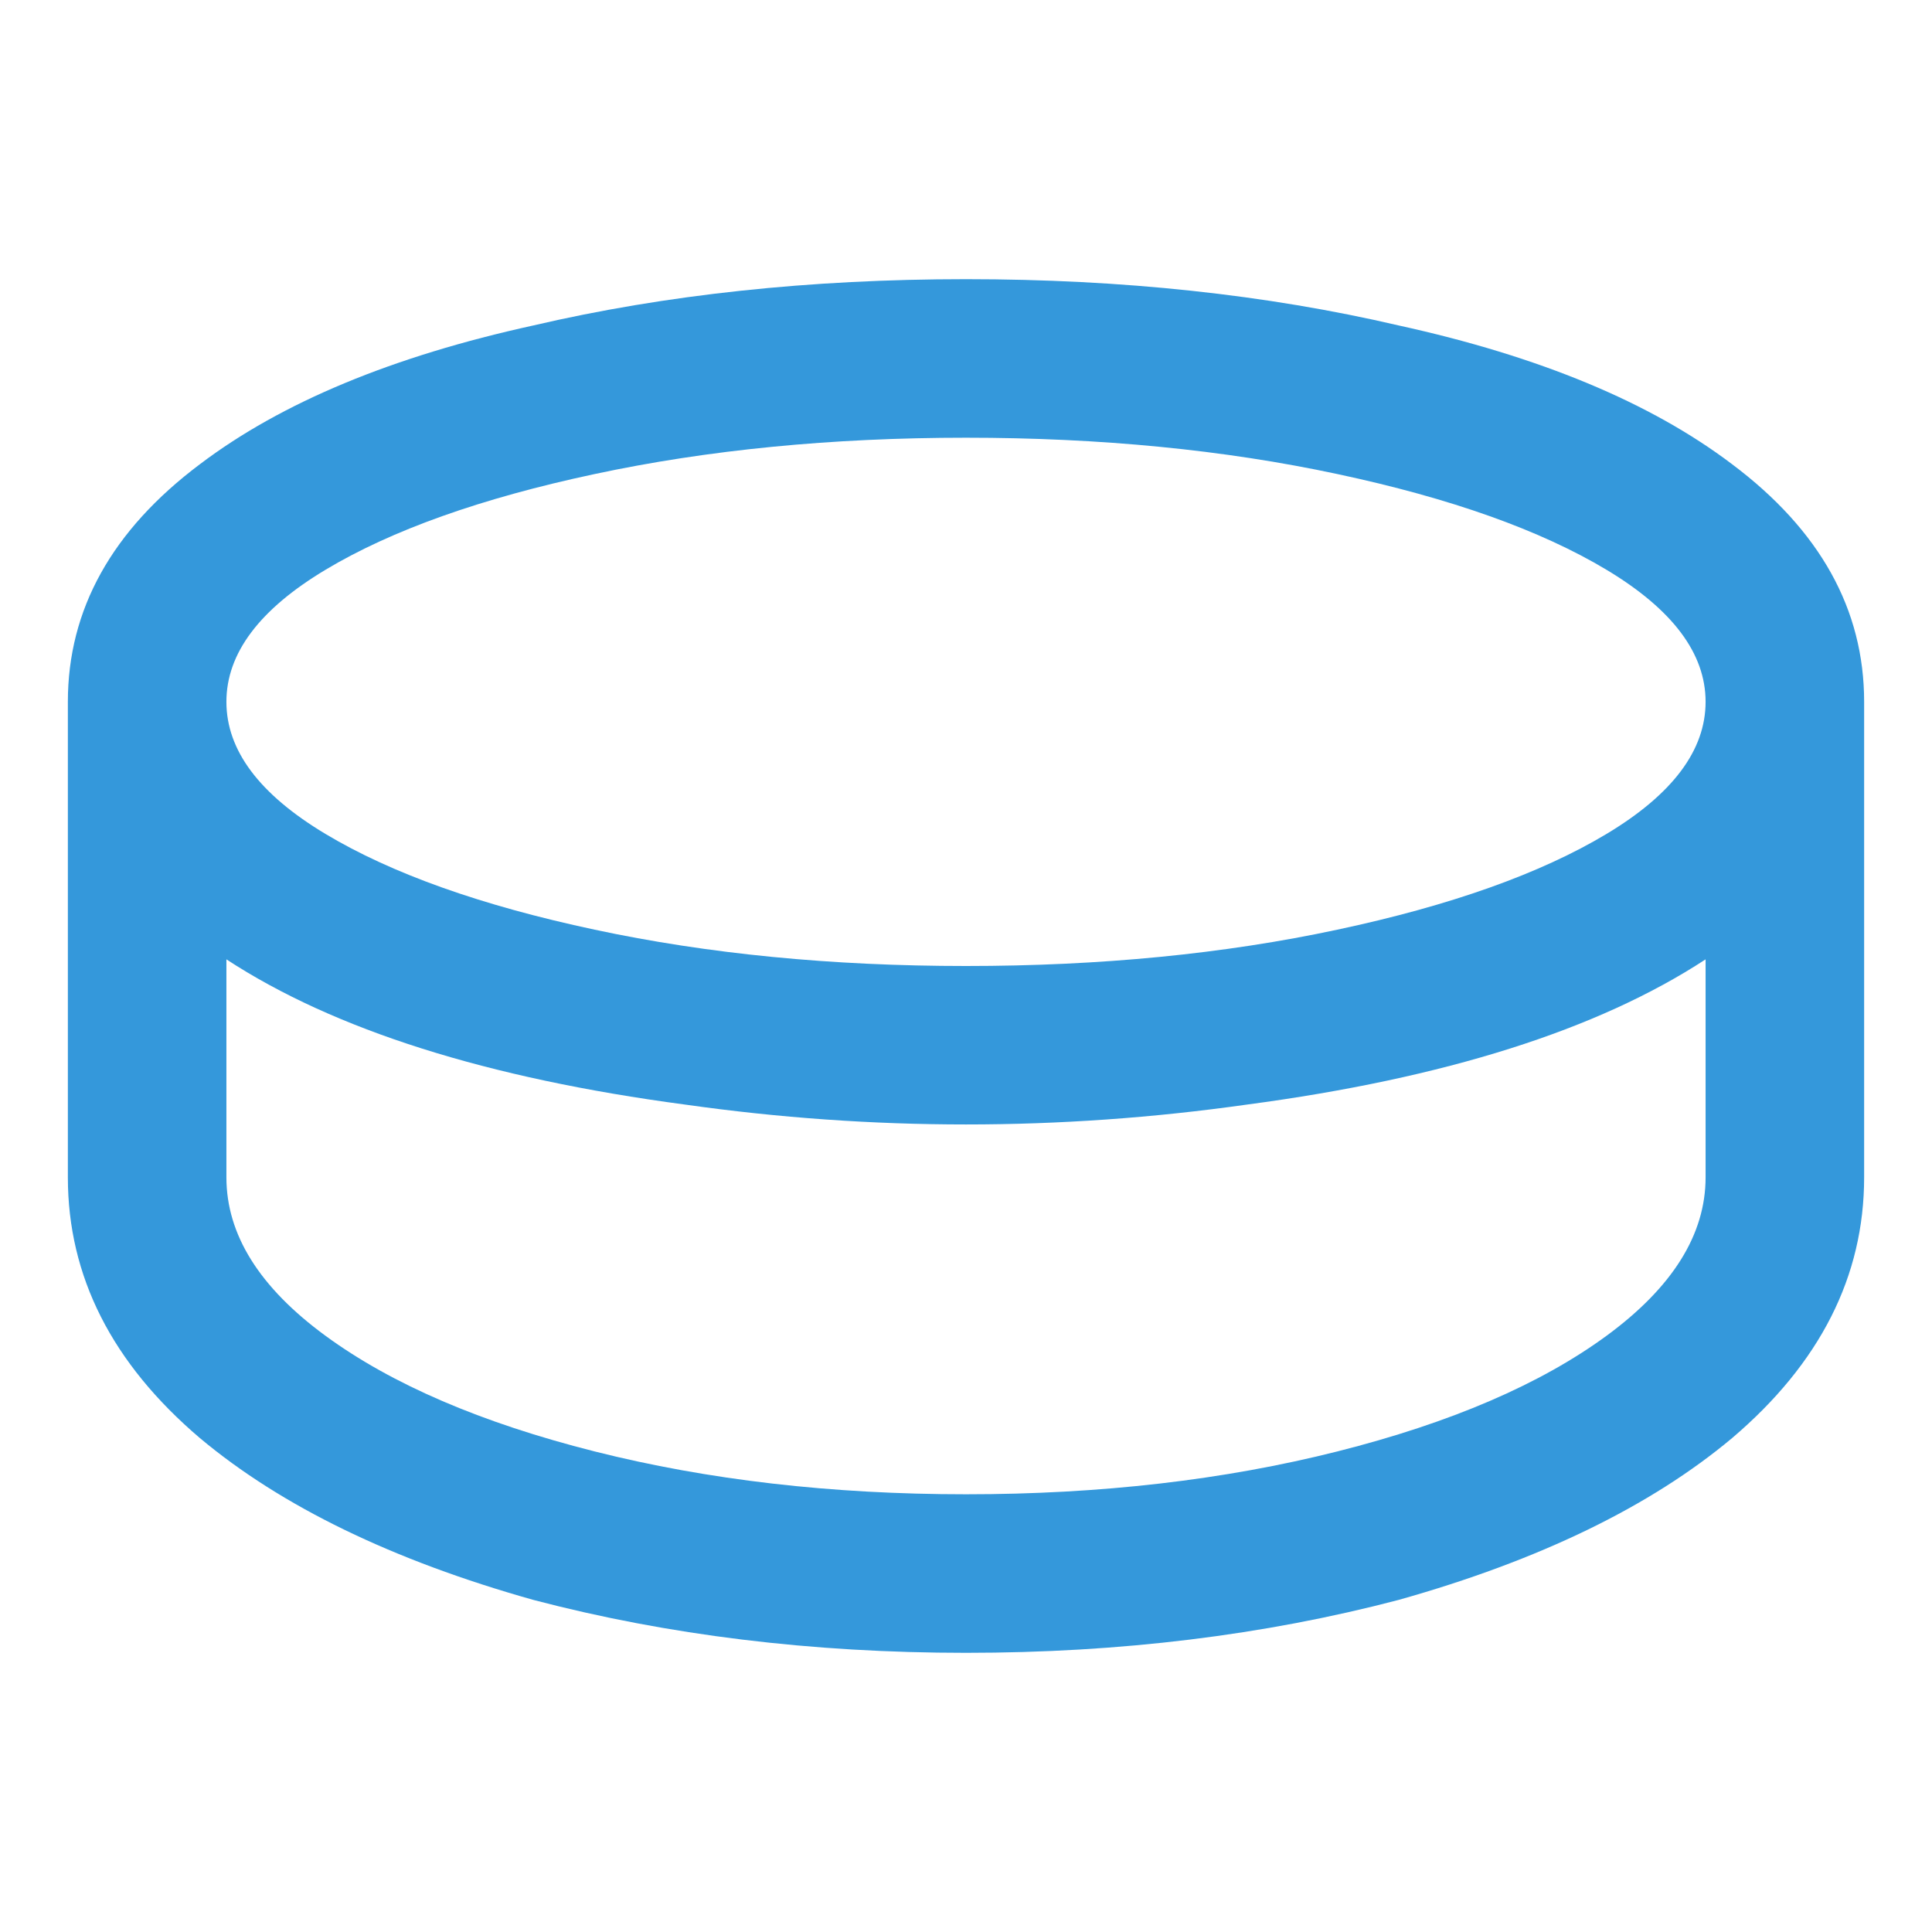 <svg width="16" height="16" viewBox="0 0 16 16" fill="none" xmlns="http://www.w3.org/2000/svg">
<path fill-rule="evenodd" clip-rule="evenodd" d="M8 2.312C9.294 2.312 10.488 2.44 11.582 2.695C12.749 2.951 13.669 3.333 14.344 3.844C15.073 4.391 15.438 5.047 15.438 5.812V9.75C15.438 10.57 15.073 11.29 14.344 11.91C13.669 12.475 12.749 12.922 11.582 13.25C10.47 13.542 9.276 13.688 8 13.688C6.724 13.688 5.53 13.542 4.418 13.25C3.251 12.922 2.331 12.475 1.656 11.91C0.927 11.29 0.562 10.57 0.562 9.75V5.812C0.562 5.047 0.927 4.391 1.656 3.844C2.331 3.333 3.251 2.951 4.418 2.695C5.512 2.44 6.706 2.312 8 2.312ZM14.125 9.75V7.945C13.232 8.529 11.965 8.93 10.324 9.148C8.775 9.367 7.225 9.367 5.676 9.148C4.035 8.93 2.768 8.529 1.875 7.945V9.75C1.875 10.224 2.148 10.661 2.695 11.062C3.242 11.463 3.985 11.783 4.924 12.02C5.863 12.257 6.888 12.375 8 12.375C9.112 12.375 10.137 12.257 11.076 12.02C12.015 11.783 12.758 11.463 13.305 11.062C13.851 10.661 14.125 10.224 14.125 9.75ZM8 8C9.112 8 10.137 7.9 11.076 7.699C12.015 7.499 12.758 7.234 13.305 6.906C13.851 6.578 14.125 6.214 14.125 5.812C14.125 5.411 13.851 5.047 13.305 4.719C12.758 4.391 12.015 4.126 11.076 3.926C10.137 3.725 9.112 3.625 8 3.625C6.888 3.625 5.863 3.725 4.924 3.926C3.985 4.126 3.242 4.391 2.695 4.719C2.148 5.047 1.875 5.411 1.875 5.812C1.875 6.214 2.148 6.578 2.695 6.906C3.242 7.234 3.985 7.499 4.924 7.699C5.863 7.9 6.888 8 8 8Z" fill="#3498DB"/>
</svg>
